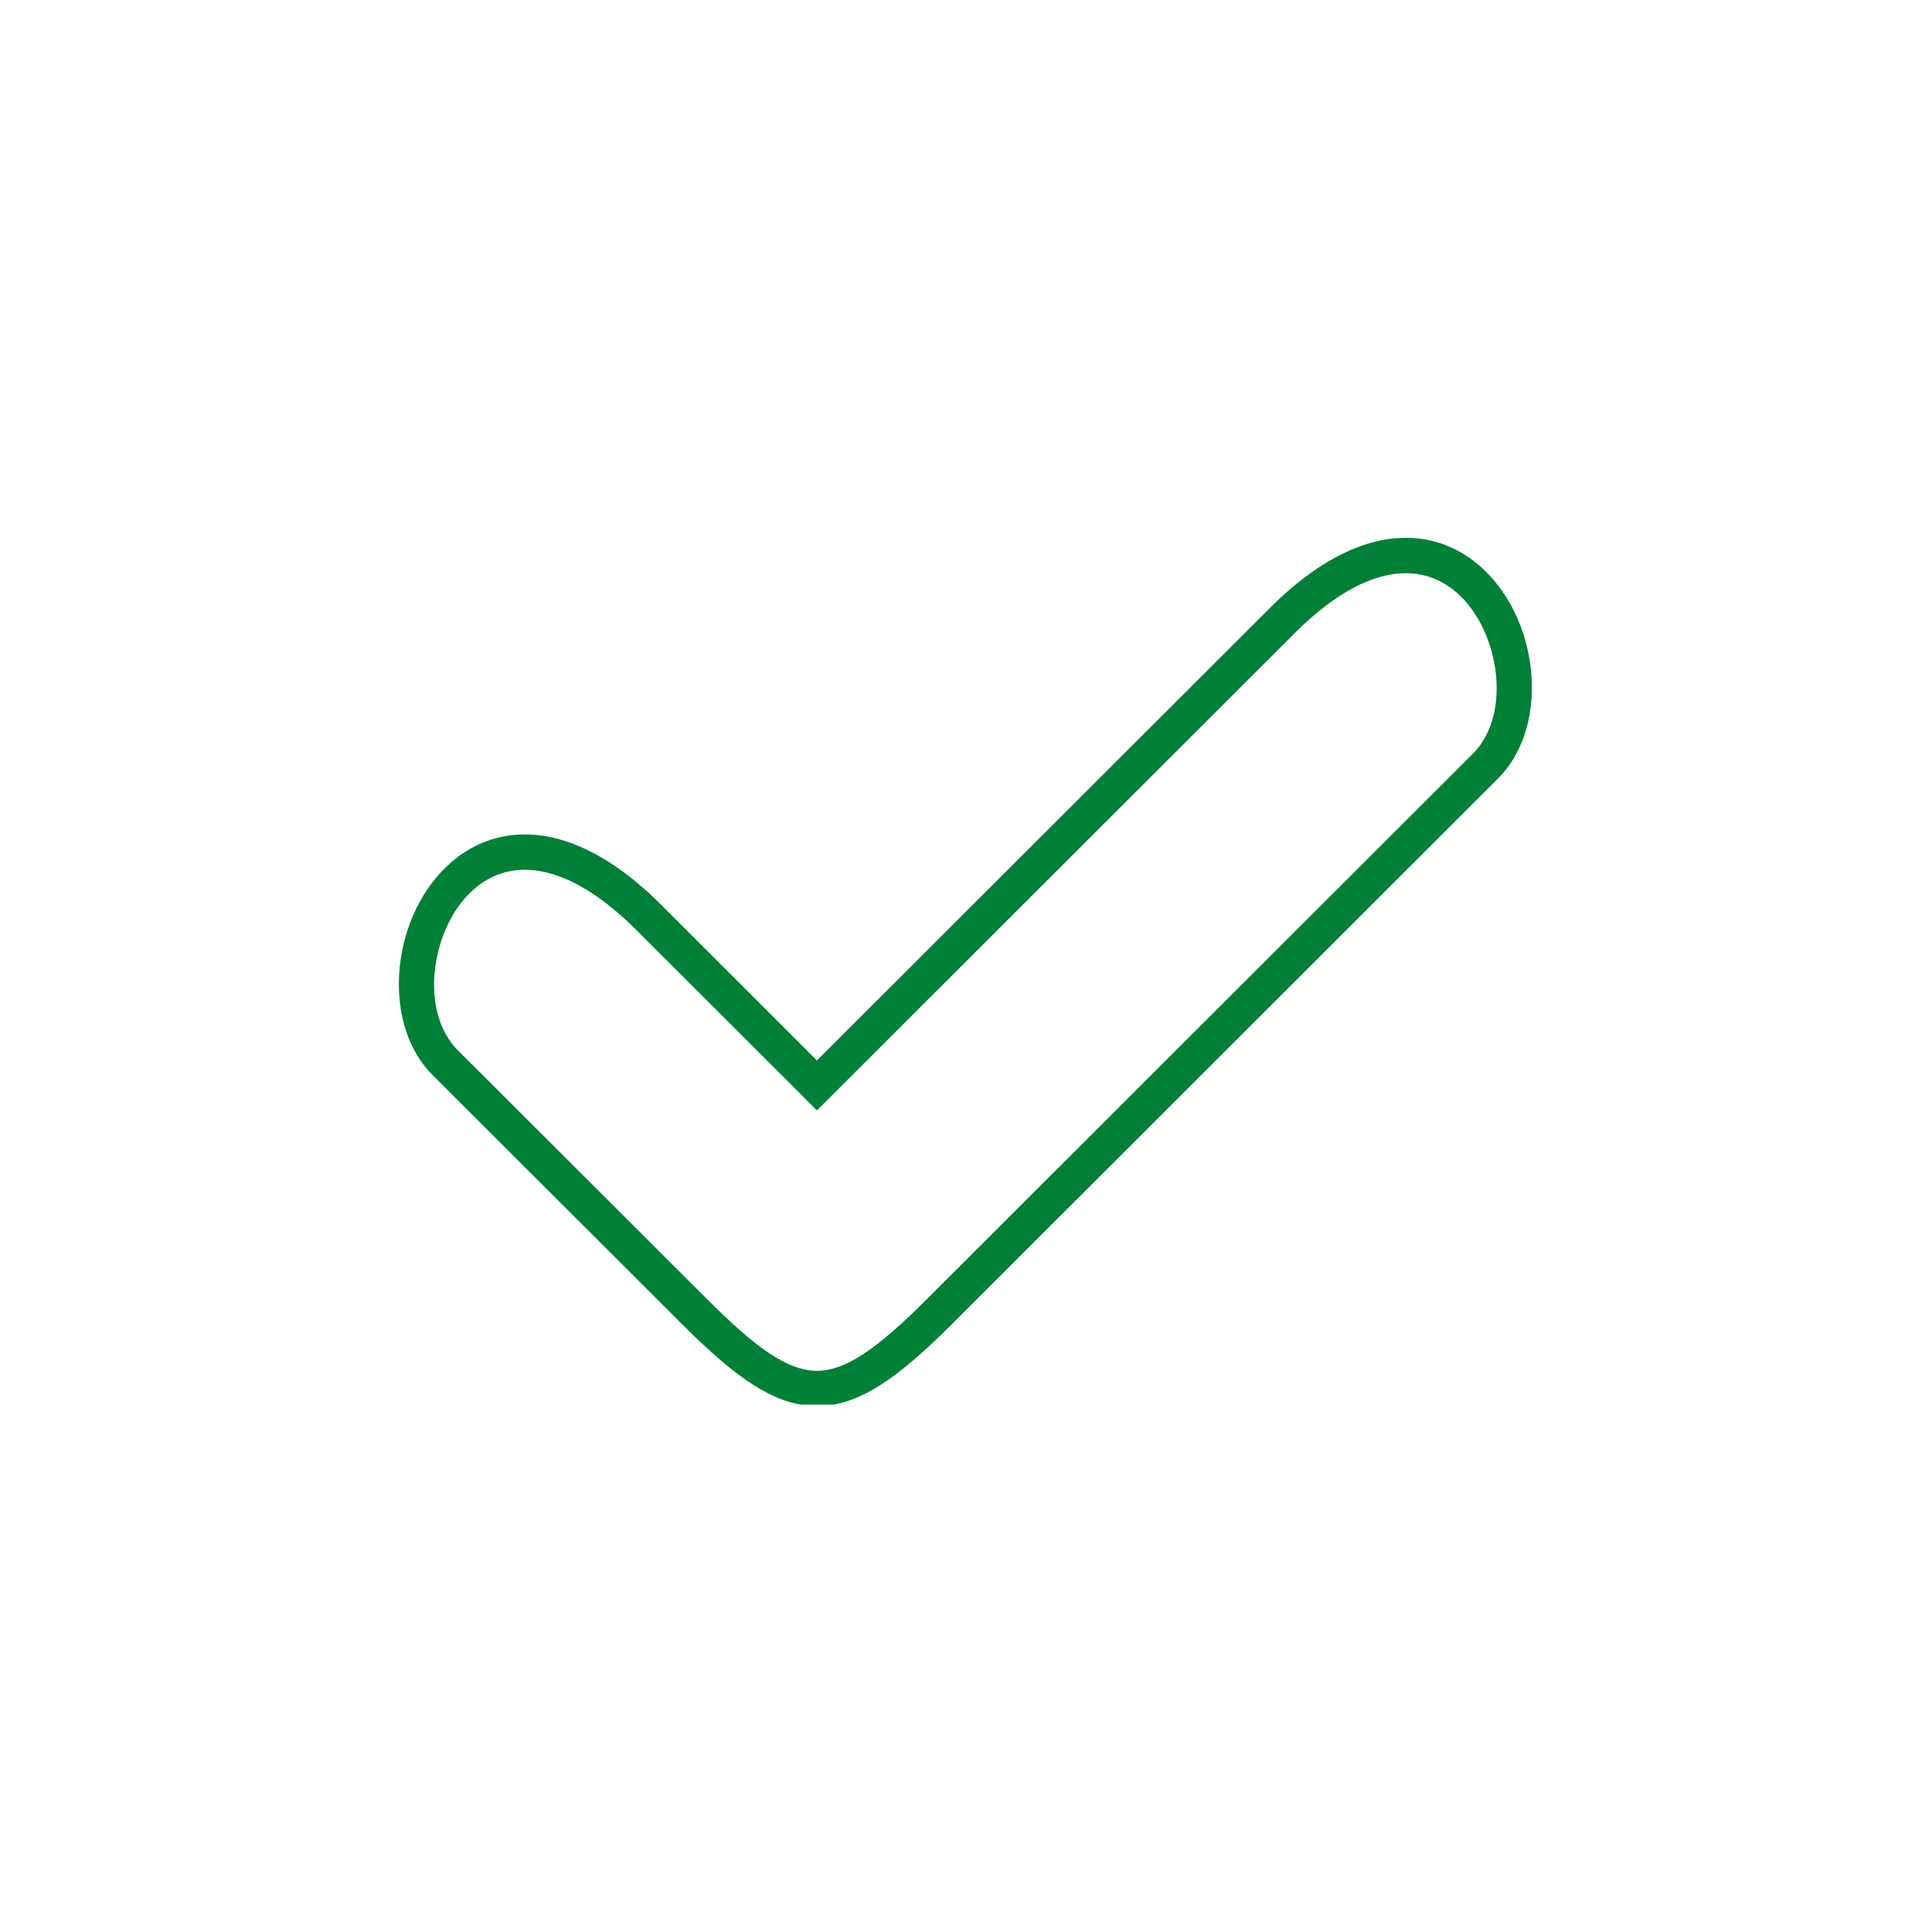 <svg xmlns="http://www.w3.org/2000/svg" xmlns:xlink="http://www.w3.org/1999/xlink" width="500" zoomAndPan="magnify" viewBox="0 0 375 375" height="500" preserveAspectRatio="xMidYMid meet" version="1.0"><defs><clipPath id="id1"><path d="M 77 104 L 298 104 L 298 272.625 L 77 272.625 Z M 77 104 " clip-rule="nonzero"/></clipPath></defs><rect x="-37.5" width="450" fill="rgb(100%, 100%, 100%)" y="-37.5" height="450" fill-opacity="1"/><rect x="-37.5" width="450" fill="rgb(100%, 100%, 100%)" y="-37.5" height="450" fill-opacity="1"/><rect x="-37.5" width="450" fill="rgb(100%, 100%, 100%)" y="-37.5" height="450" fill-opacity="1"/><rect x="-37.5" width="450" fill="rgb(100%, 100%, 100%)" y="-37.5" height="450" fill-opacity="1"/><g clip-path="url(#id1)"><path fill="rgb(0%, 50.2%, 21.57%)" d="M 156.141 213.102 L 123.555 180.551 C 112.855 169.883 103.992 167.445 97.473 169.473 C 94.855 170.293 92.57 171.852 90.676 173.859 C 88.727 175.945 87.164 178.562 86.07 181.426 C 83.082 189.246 83.629 198.609 88.844 203.836 L 137.242 252.164 C 146.516 261.445 152.781 266.07 158.562 266.07 C 164.359 266.07 170.625 261.426 179.898 252.164 L 285.914 146.266 C 291.125 141.059 291.672 131.695 288.684 123.875 C 287.594 121.008 286.031 118.395 284.078 116.309 C 282.184 114.281 279.898 112.738 277.266 111.922 C 270.742 109.871 261.879 112.309 251.199 122.996 L 158.562 215.539 L 156.121 213.102 Z M 128.418 175.695 L 158.562 205.824 L 246.34 118.141 C 259.164 105.309 270.527 102.617 279.312 105.367 C 283.121 106.559 286.383 108.762 289.074 111.629 C 291.672 114.418 293.723 117.789 295.109 121.438 C 298.973 131.539 297.98 143.906 290.754 151.121 L 184.762 257.02 C 174.141 267.629 166.586 272.934 158.562 272.934 L 158.562 272.914 C 150.535 272.914 142.98 267.609 132.379 257.02 L 83.98 208.691 C 76.777 201.477 75.781 189.113 79.648 178.988 C 81.031 175.363 83.082 171.969 85.68 169.199 C 88.375 166.332 91.633 164.109 95.441 162.938 C 104.227 160.188 115.59 162.879 128.418 175.695 " fill-opacity="1" fill-rule="nonzero"/></g></svg>
